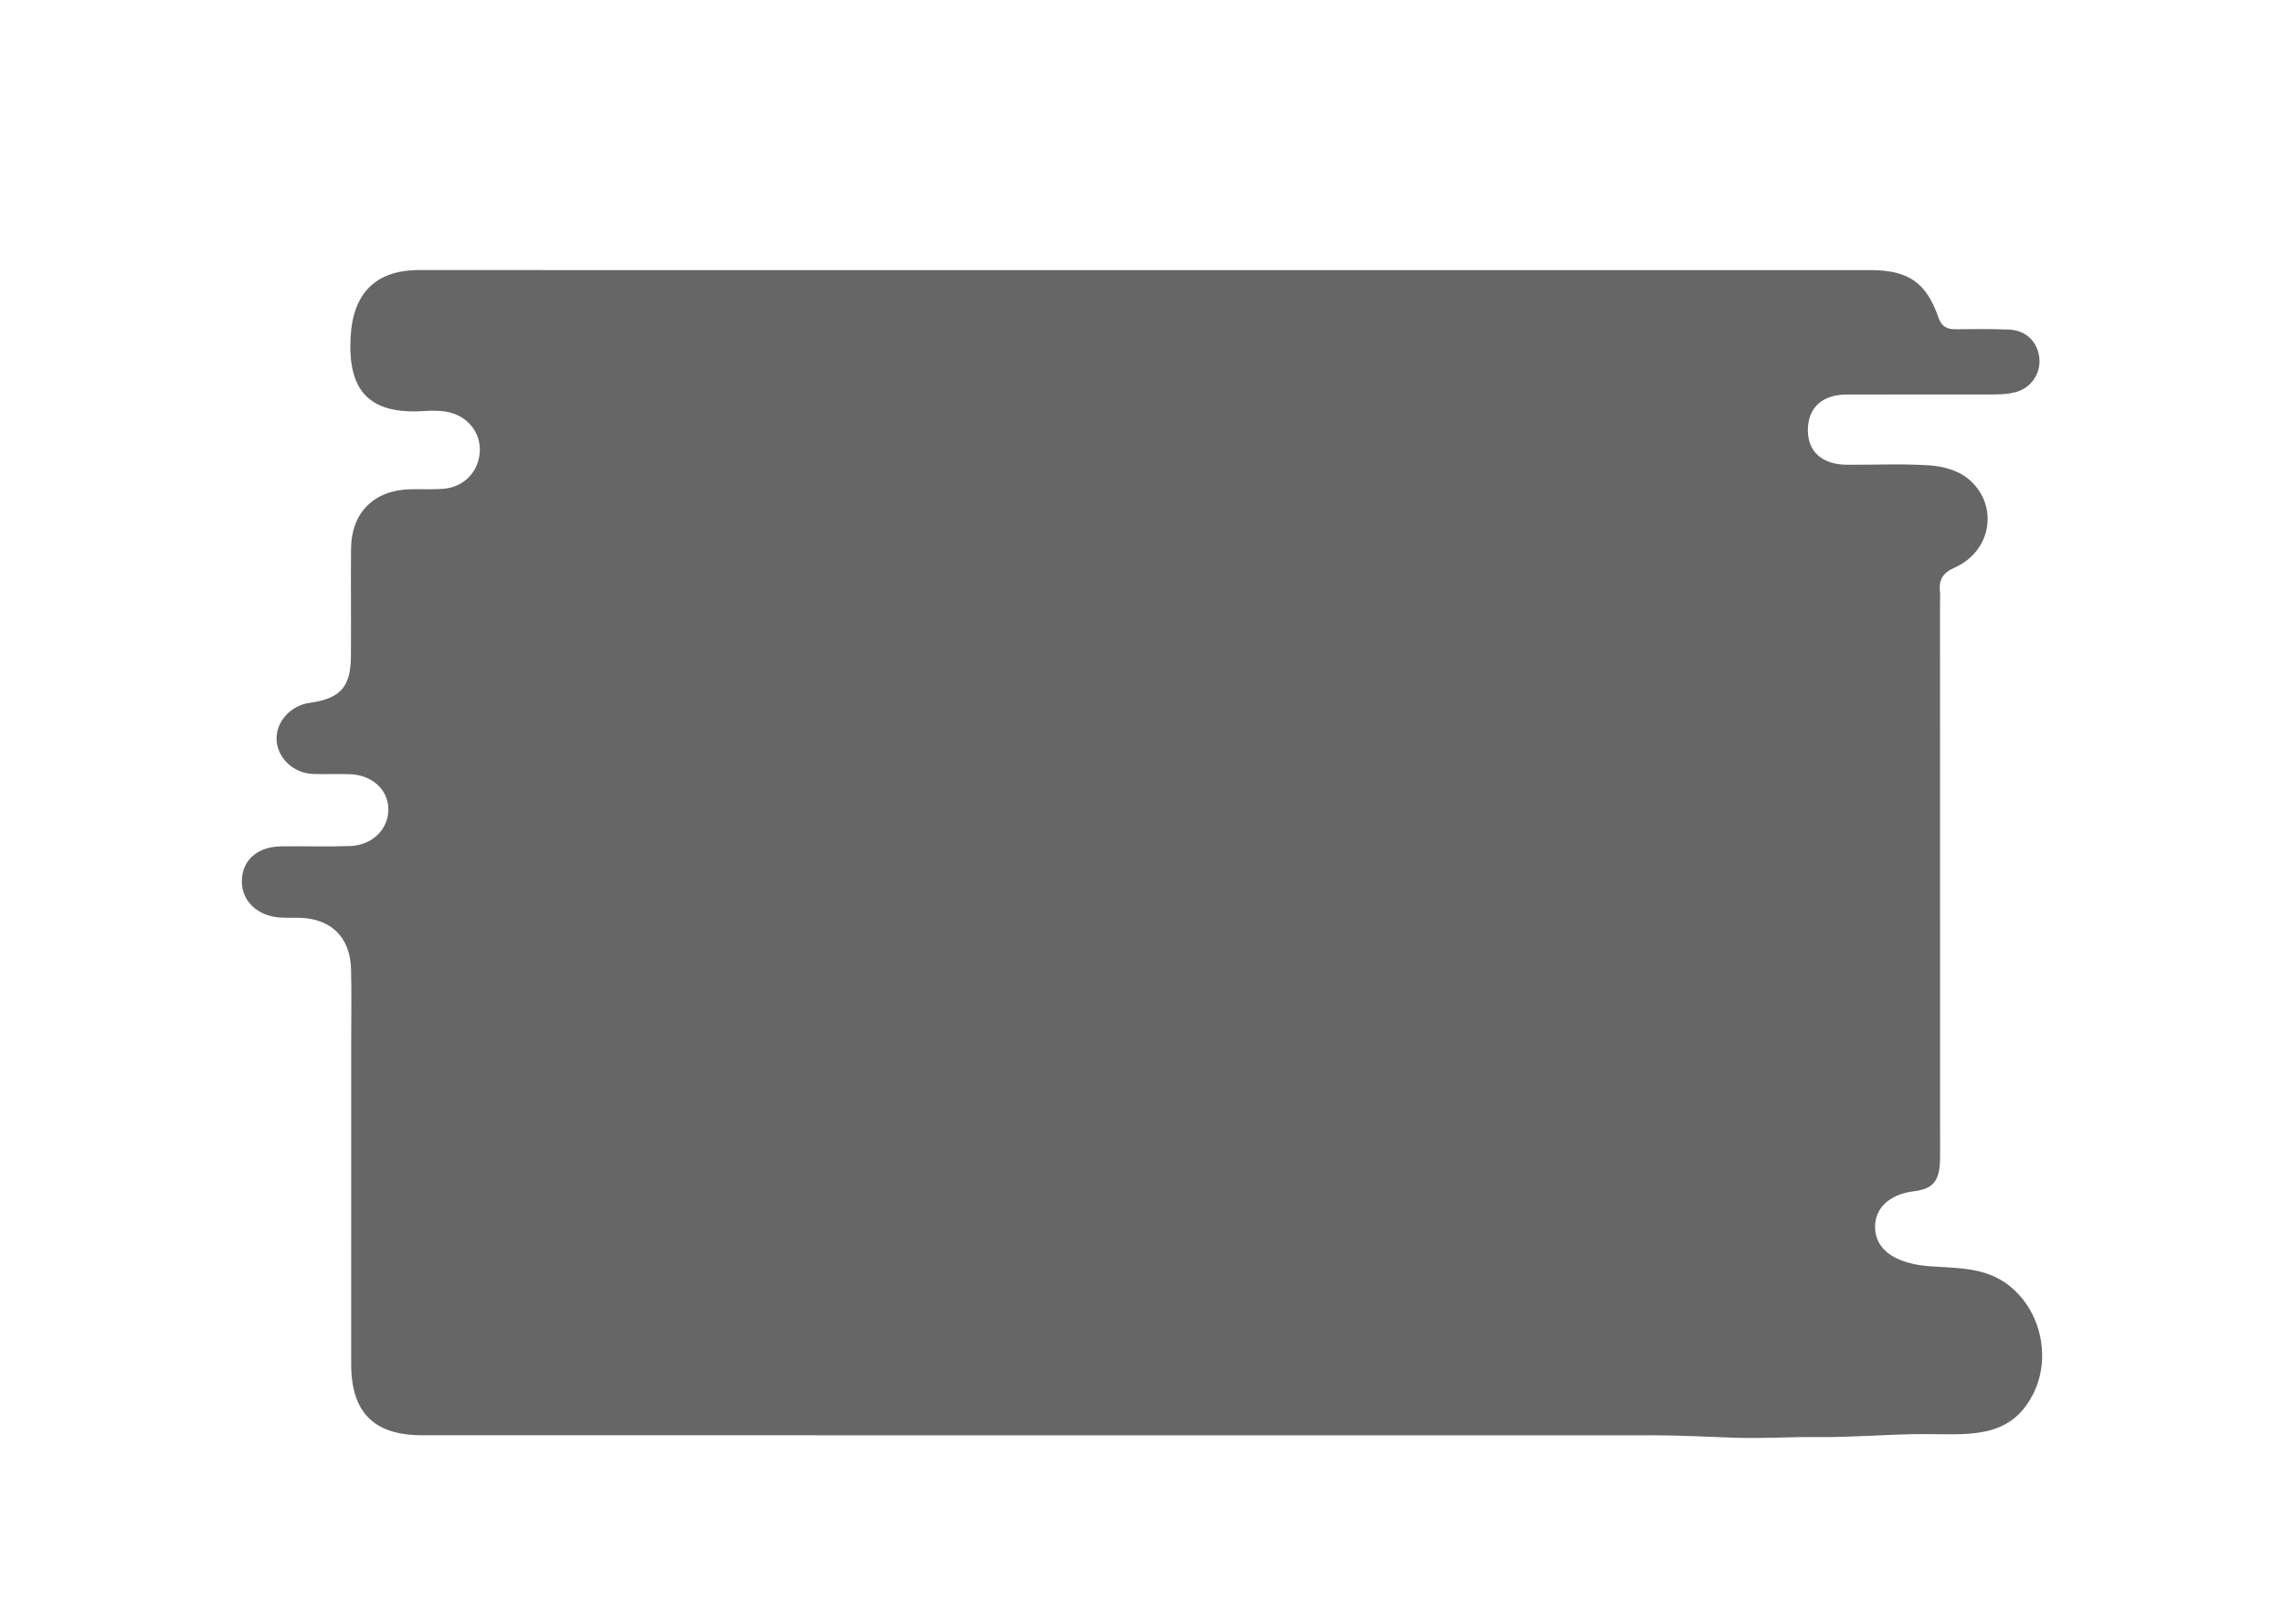 <?xml version="1.0" encoding="UTF-8"?>
<svg id="Layer_1" data-name="Layer 1" xmlns="http://www.w3.org/2000/svg" viewBox="0 0 1440 1024">
  <defs>
    <style>
      .cls-1 {
        fill: #666;
      }
    </style>
  </defs>
  <path class="cls-1" d="m1281.58,879.6c-14.73,28.62-41.78,24.71-69.29,24.77-22.26.05-44.47,2.15-66.74,1.88-16.9-.2-33.96.99-50.99.45s-34.75-1.58-52.15-1.58c-258.76,0-517.51,0-776.27-.02-30.39,0-44.71-14.34-44.72-44.81-.03-67.83,0-135.67.01-203.5,0-15.15.3-30.3-.09-45.44-.52-20.51-12.66-32.21-33.08-32.58-3.95-.07-7.92.11-11.85-.17-14.59-1.07-24.38-10.84-23.93-23.72.44-12.64,10-20.95,24.75-21.15,14.49-.19,28.99.3,43.46-.2,14.28-.5,24.45-10.87,24.16-23.58-.28-12.25-10.54-21.39-24.69-21.76-7.57-.19-15.15.14-22.72-.12-12.4-.43-22.42-9.86-23.05-21.34-.62-11.36,8.7-21.85,20.88-23.53,19.19-2.64,25.82-9.87,25.98-29.14.18-22.72-.13-45.44.08-68.16.21-22.6,14.45-36.78,37.13-37.35,6.91-.17,13.85.24,20.74-.26,13.28-.97,22.72-10.81,23.31-23.71.57-12.48-8.55-23.16-21.8-25.06-4.2-.6-8.57-.63-12.81-.34-36.51,2.57-48.53-14.11-46.87-46.42,1.41-27.5,15.42-42.44,43.25-42.46,45.11-.04,90.23.04,135.34.04,259.81,0,519.63,0,779.44,0,23.93,0,35.39,7.67,43.03,29.78,2.03,5.87,5.39,7.56,10.93,7.51,11.19-.09,22.4-.27,33.58.2,10.72.46,17.98,7.6,19.14,17.8,1.1,9.65-5,18.97-14.87,21.65-4.37,1.19-9.09,1.45-13.65,1.46-30.95.1-61.91-.06-92.86.05-15.52.06-24.4,8.27-24.55,22.17-.15,13.71,8.86,21.98,24.49,22.11,17.45.15,34.96-.77,52.33.41,8.1.55,17.43,3.05,23.62,7.93,20.27,15.99,15.92,45.94-7.84,56.5-7.38,3.28-10.08,7.5-9.33,14.98.26,2.61.04,5.26.04,7.9.02,116.24.04,232.48.05,348.72,0,15.11-4,20.21-16.88,21.79-15.31,1.88-24.74,11.06-24.08,23.45.95,17.79,20.48,22.88,35.22,23.84,21.46,1.4,40.08.7,55.91,18.38,12.79,14.29,17.45,35.42,11.85,53.77-.93,3.06-2.15,6.03-3.61,8.86Z"/>
</svg>